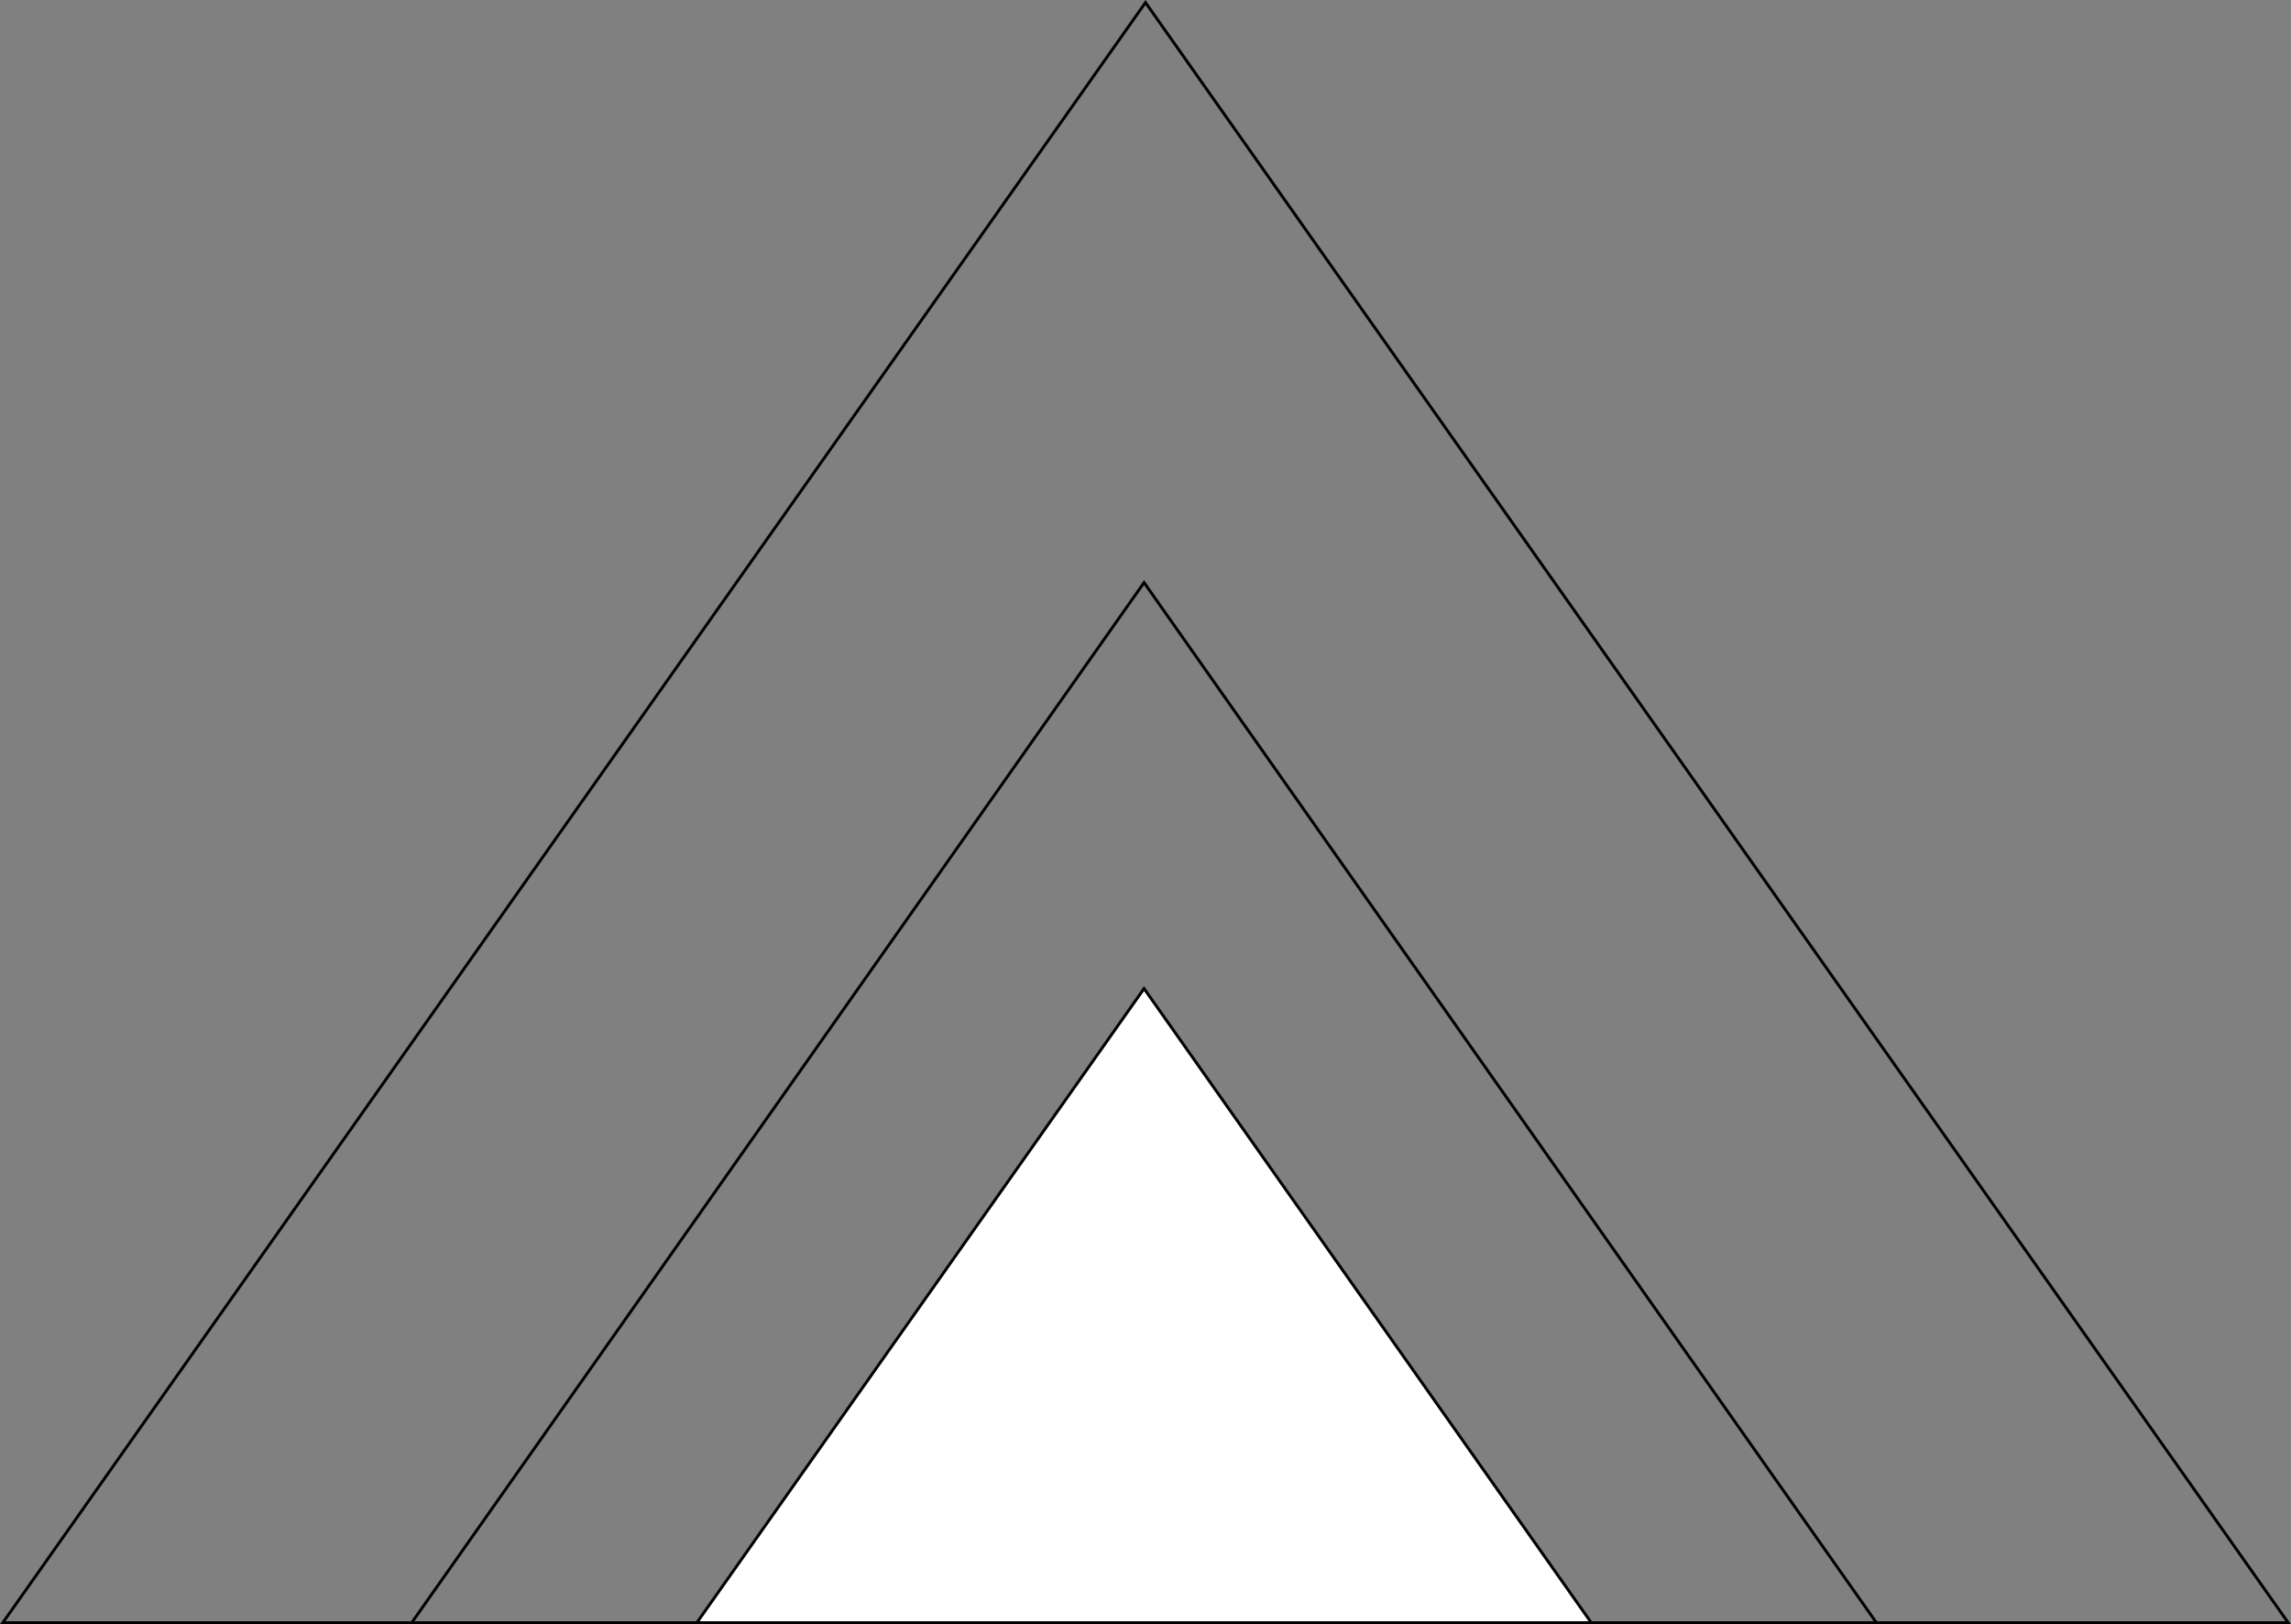 <svg width="790" height="560" viewBox="0 0 790 560" fill="none" xmlns="http://www.w3.org/2000/svg">
<rect x="0" y="0" width="790" height="560" fill="#808080" stroke="none"/>
<path d="M240.285 559.5L394.499 340.867L548.713 559.5H240.285Z" fill="white" stroke="black"/>
<path d="M141.964 559.5L394.5 200.868L647.036 559.5H141.964Z" stroke="black"/>
<path d="M0.965 559.5L395 0.867L789.035 559.5H0.965Z" stroke="black"/>
</svg>
